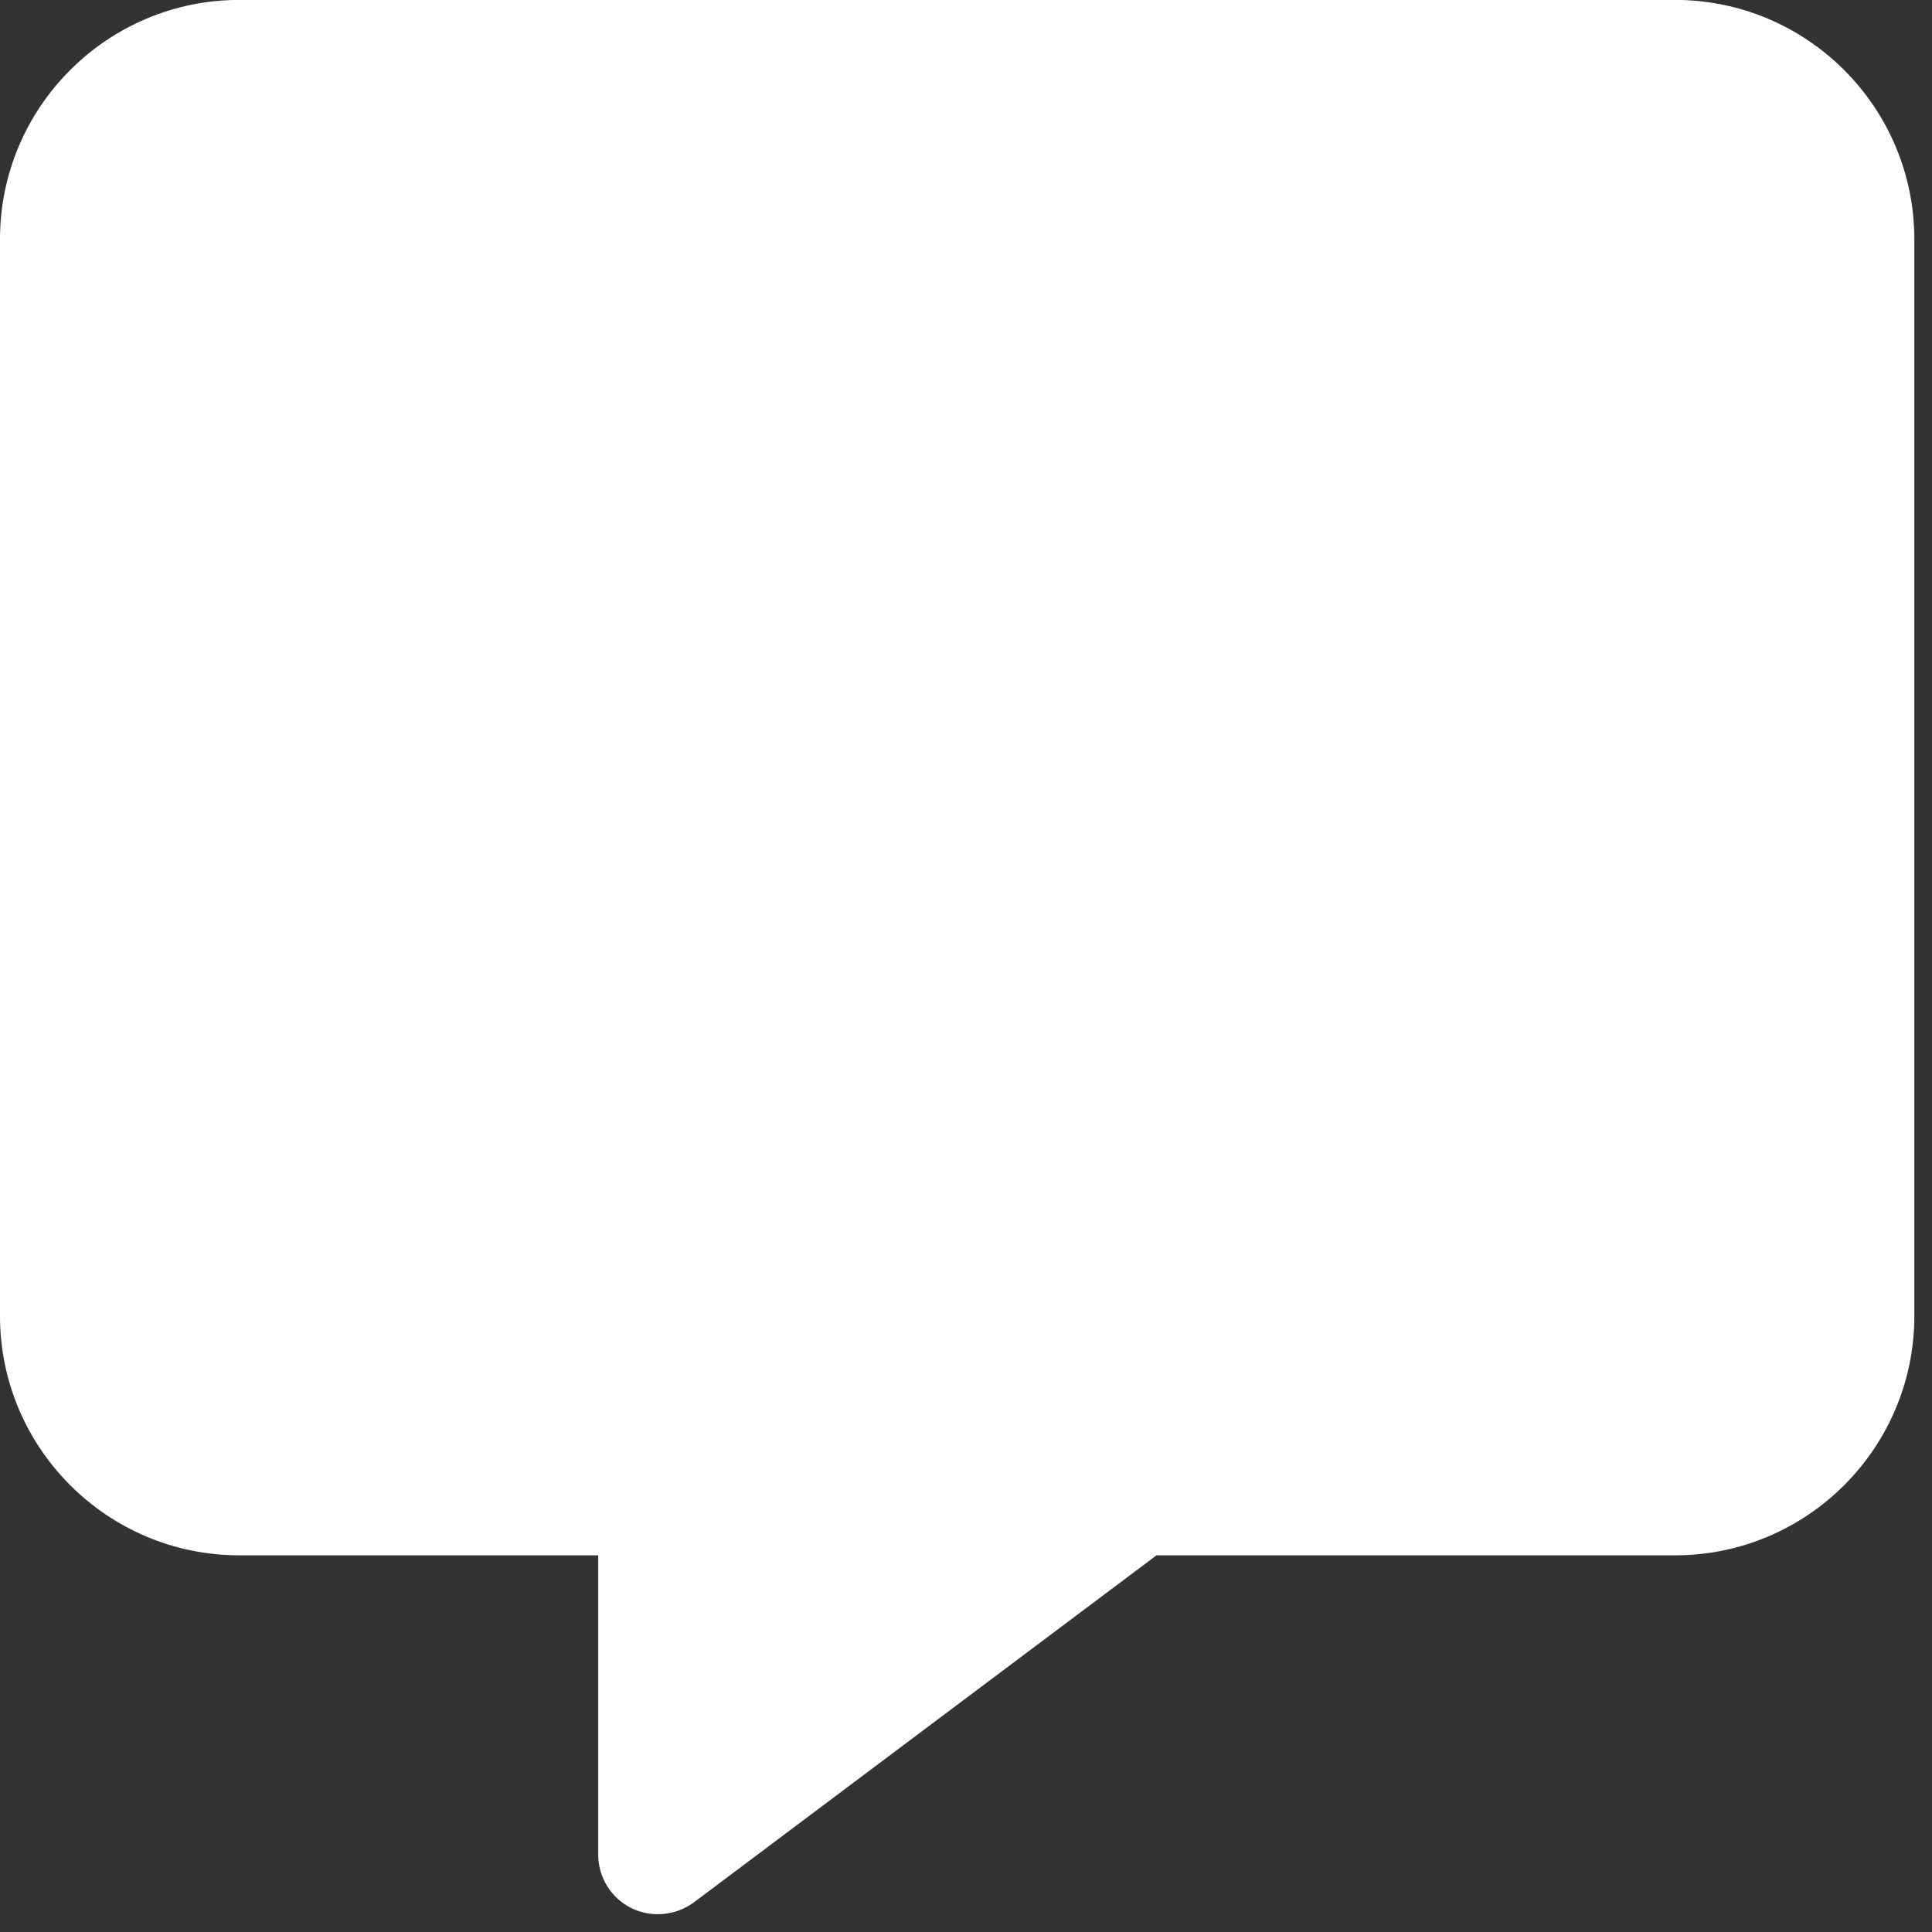 <svg width="27" height="27" viewBox="0 0 27 27" fill="none" xmlns="http://www.w3.org/2000/svg">
<rect x="0" y="0" width="27" height="27" fill="#333333" stroke="none"/>
<path d="M3.344 -0.001C1.5 -0.001 0 1.499 0 3.343V18.392C0 20.236 1.5 21.736 3.344 21.736H8.36V25.916C8.36 26.235 8.538 26.523 8.82 26.664C9.102 26.805 9.442 26.773 9.698 26.585L16.162 21.736H23.409C25.254 21.736 26.753 20.236 26.753 18.392V3.343C26.753 1.499 25.254 -0.001 23.409 -0.001H3.344Z" fill="white"/>
</svg>
